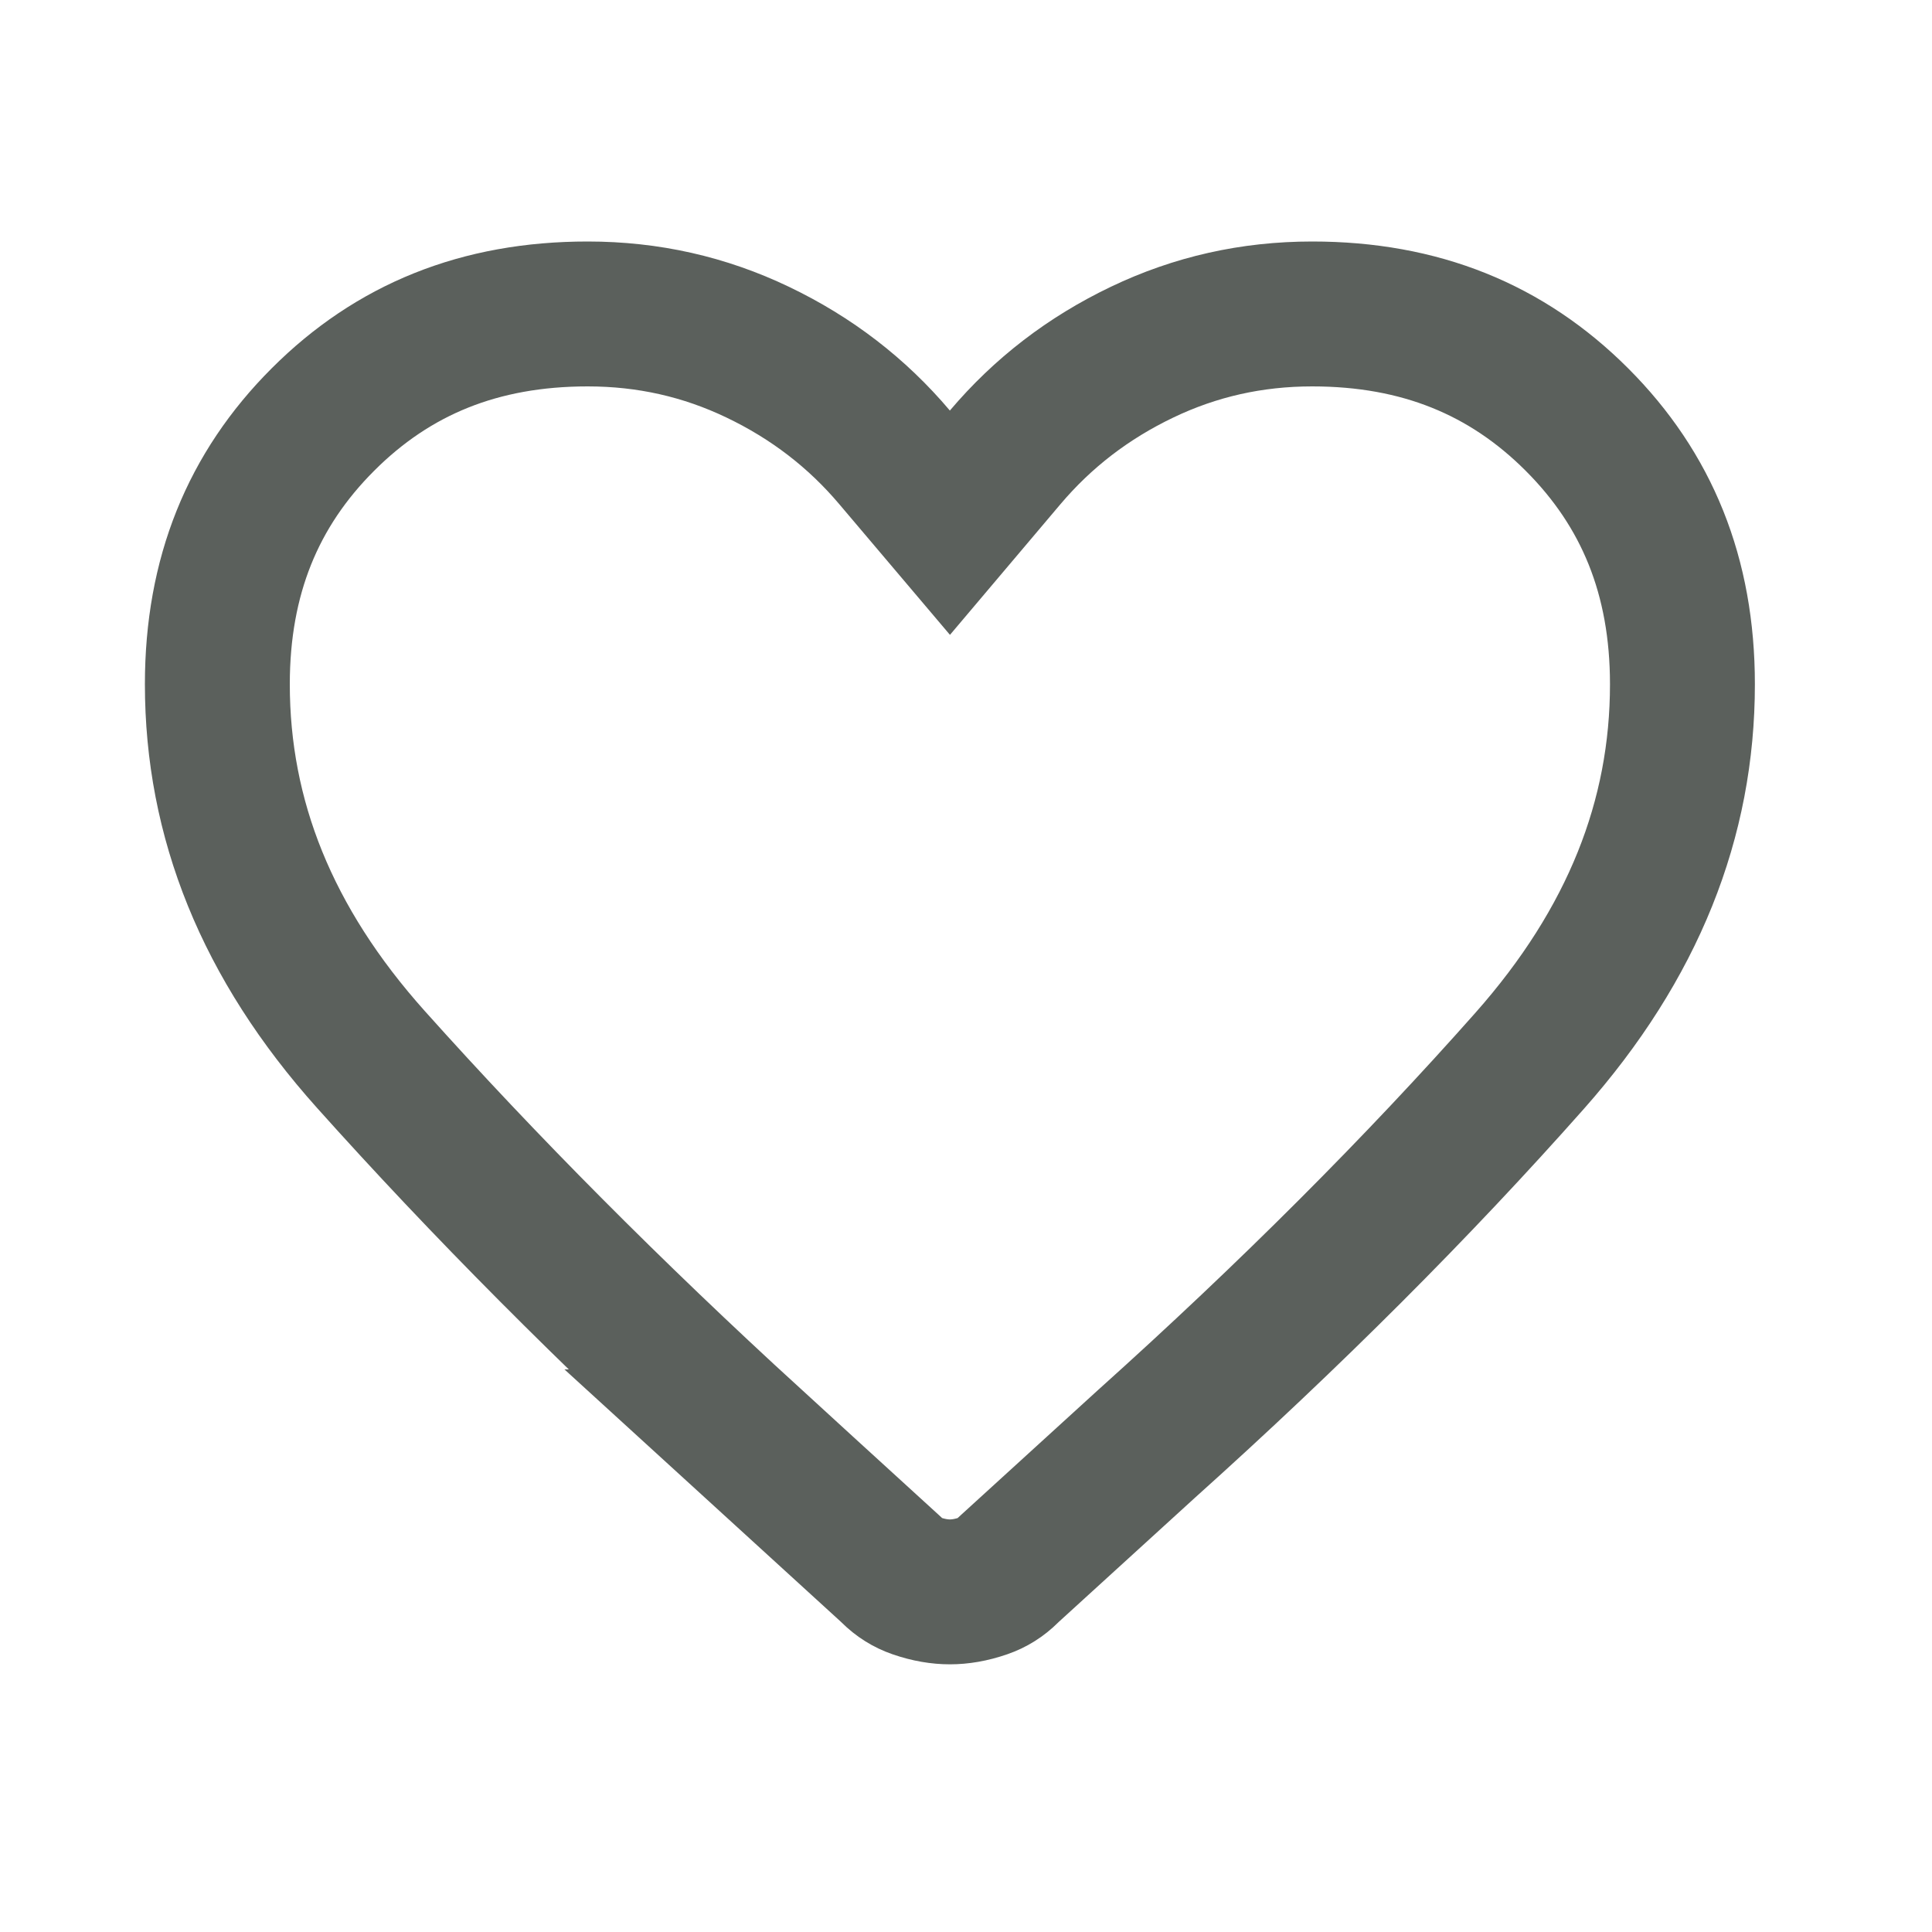 <svg width="40" height="40" viewBox="0 0 40 40" fill="none" xmlns="http://www.w3.org/2000/svg">
<path d="M27.167 6.5C29.404 6.5 31.196 7.234 32.648 8.686C34.099 10.137 34.833 11.929 34.833 14.167C34.833 16.952 33.817 19.538 31.669 21.964C29.35 24.582 26.711 27.223 23.748 29.884L23.739 29.892L20.906 32.475L20.881 32.498L20.856 32.523C20.709 32.669 20.55 32.768 20.365 32.832C20.105 32.922 19.874 32.958 19.667 32.958C19.46 32.958 19.228 32.922 18.968 32.832C18.784 32.768 18.624 32.669 18.477 32.523L18.453 32.499L18.428 32.476L15.554 29.852H15.555C12.643 27.187 10.018 24.548 7.68 21.936C5.521 19.525 4.5 16.949 4.5 14.167C4.5 11.929 5.234 10.137 6.686 8.686C8.137 7.234 9.929 6.5 12.167 6.5C13.419 6.5 14.586 6.764 15.685 7.29C16.804 7.825 17.744 8.55 18.521 9.469L19.667 10.822L20.811 9.469C21.589 8.55 22.529 7.825 23.648 7.29C24.747 6.764 25.915 6.5 27.167 6.5Z" stroke="#5B605C" stroke-width="3"/>
</svg>
